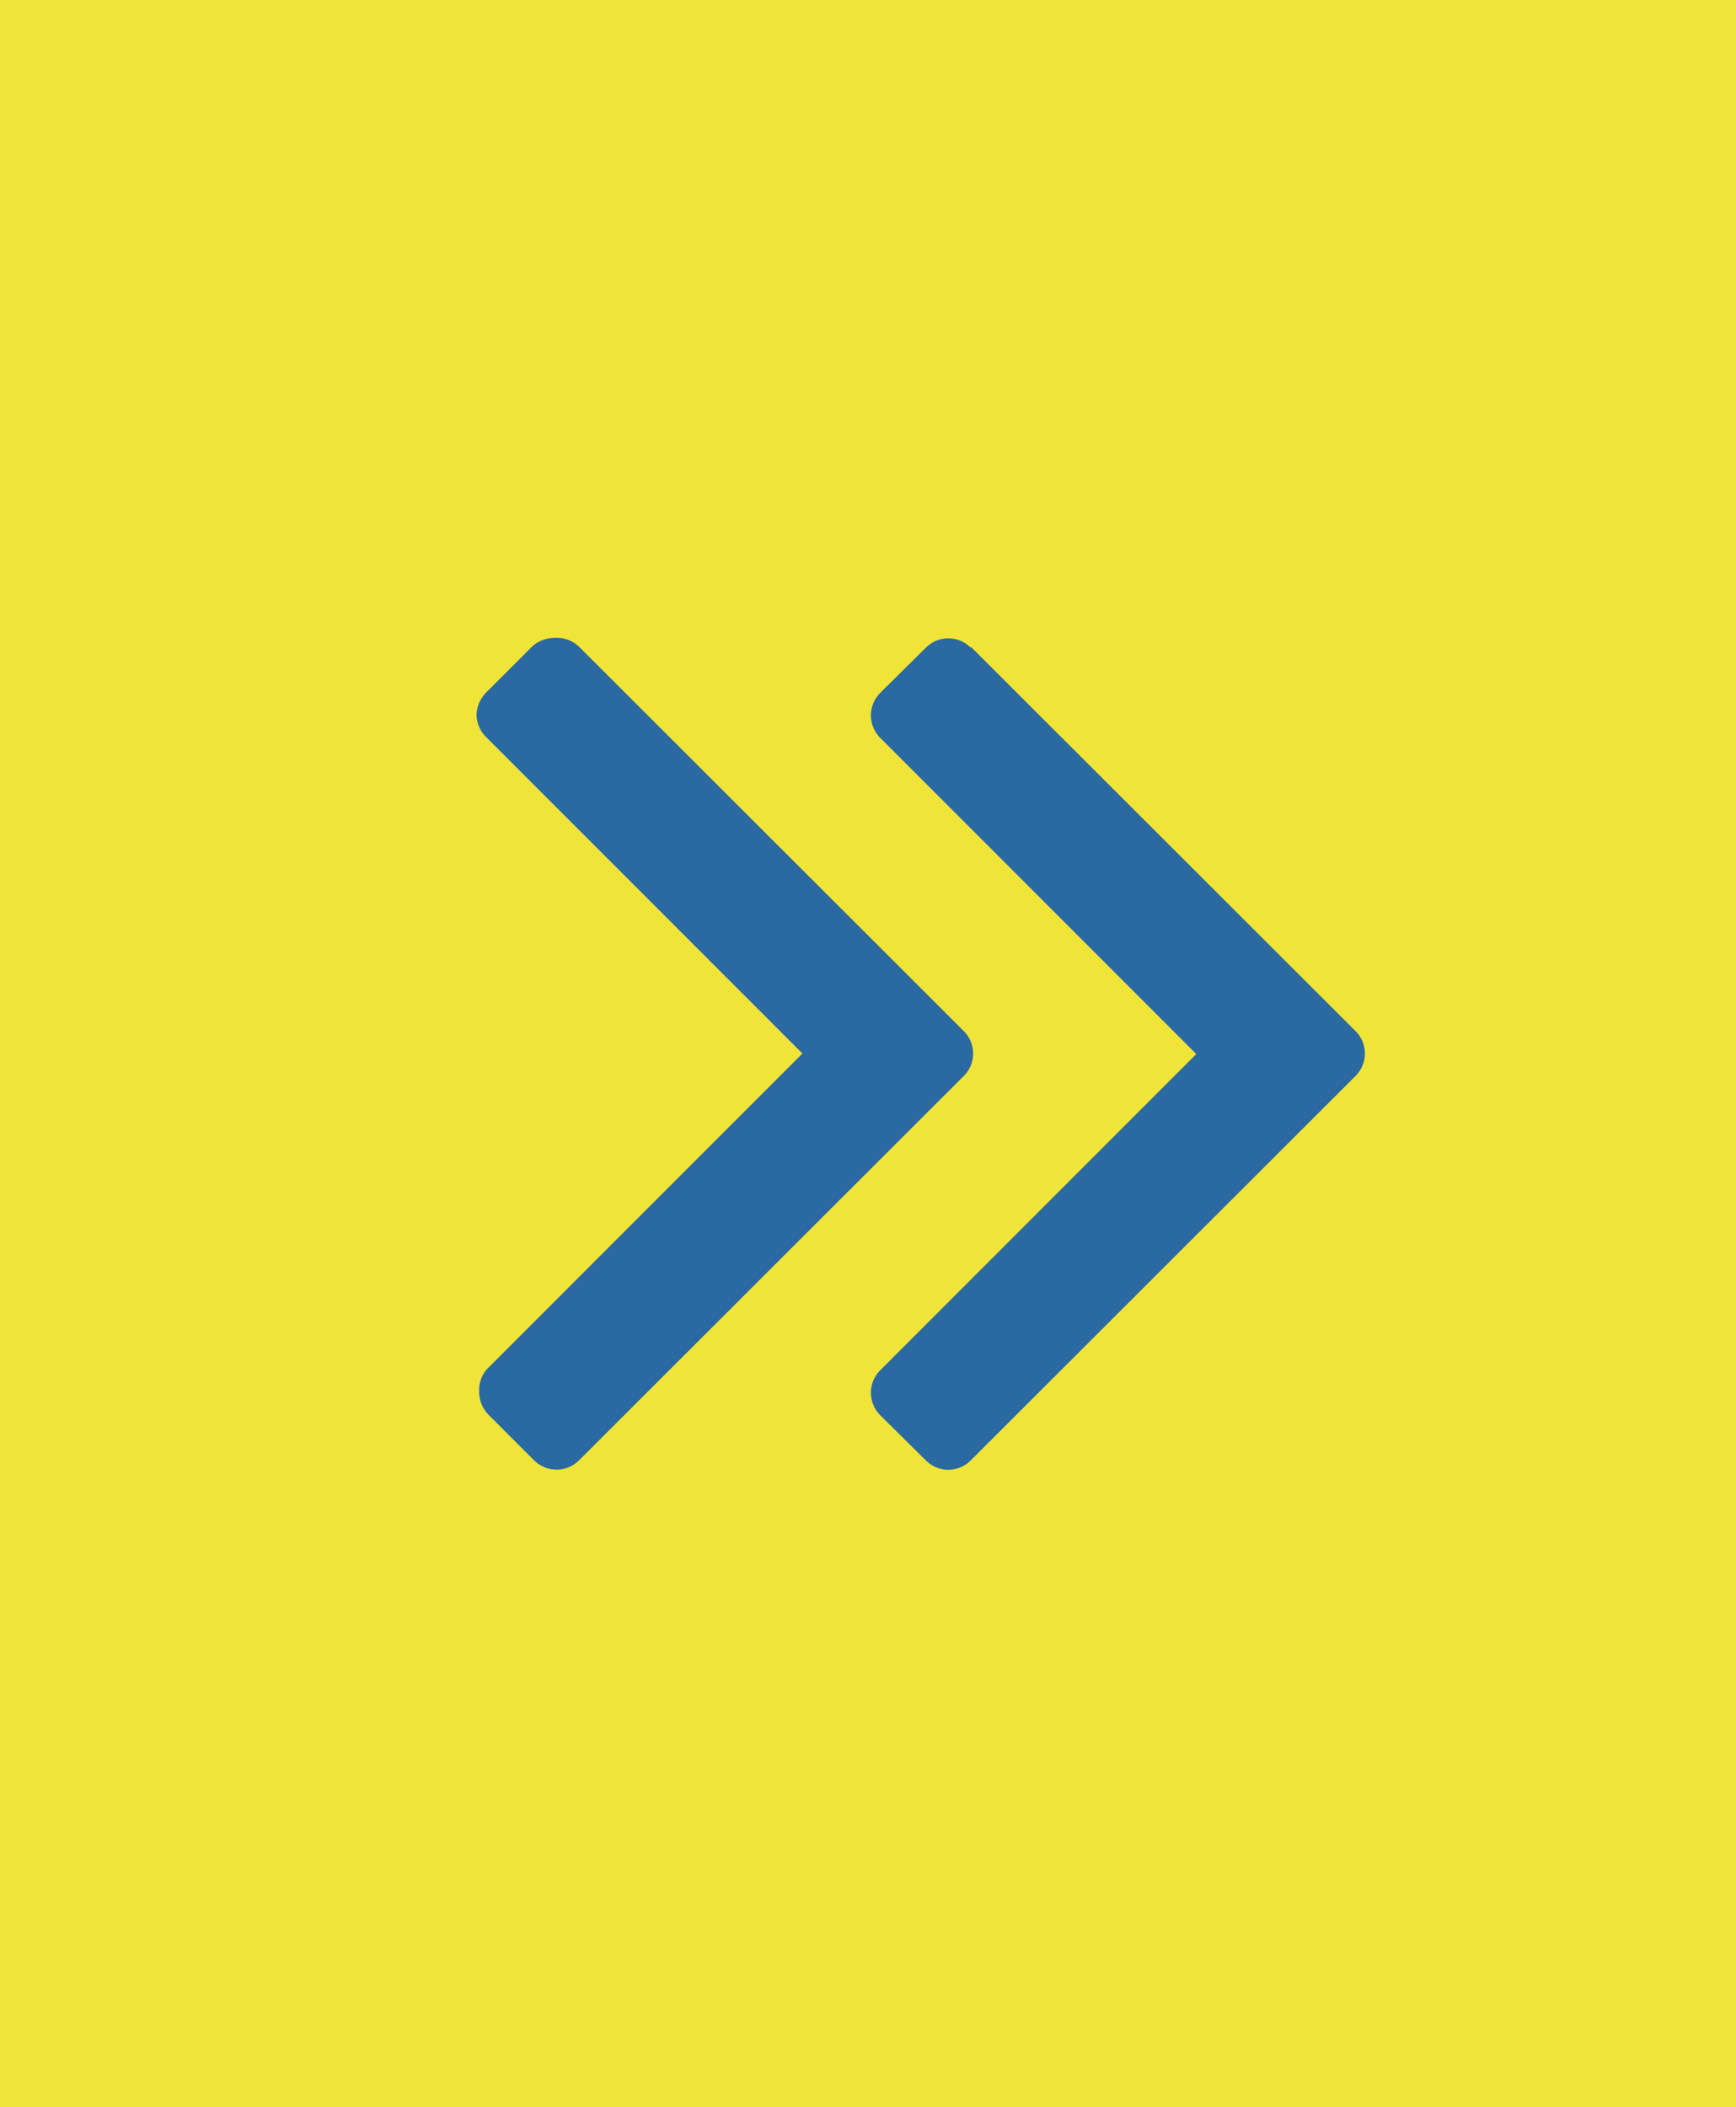 <svg xmlns="http://www.w3.org/2000/svg" viewBox="0 0 32.97 40"><defs><style>.cls-1{fill:#f0e438;}.cls-2{fill:#2a69a1;}</style></defs><title>Asset 6VAR-bar-CN-collapse-ROLL</title><g id="Layer_2" data-name="Layer 2"><g id="Variorum"><rect class="cls-1" width="32.97" height="40"/><path class="cls-2" d="M18.44,12.28l7.3,7.29a.6.6,0,0,1,0,.86l-7.3,7.29a.6.6,0,0,1-.86,0l-.86-.85a.62.62,0,0,1-.18-.44.61.61,0,0,1,.18-.42l6-6-6-6a.61.61,0,0,1-.18-.42.62.62,0,0,1,.18-.44l.86-.85a.6.6,0,0,1,.86,0Z"/><path class="cls-2" d="M11,12.28l7.3,7.29a.6.6,0,0,1,0,.86L11,27.72a.61.61,0,0,1-.42.18.62.62,0,0,1-.44-.18l-.85-.85a.63.63,0,0,1-.19-.44A.62.62,0,0,1,9.24,26l6-6-6-6a.62.62,0,0,1-.19-.42.63.63,0,0,1,.19-.44l.85-.85a.62.62,0,0,1,.44-.18A.61.61,0,0,1,11,12.28Z"/></g></g></svg>